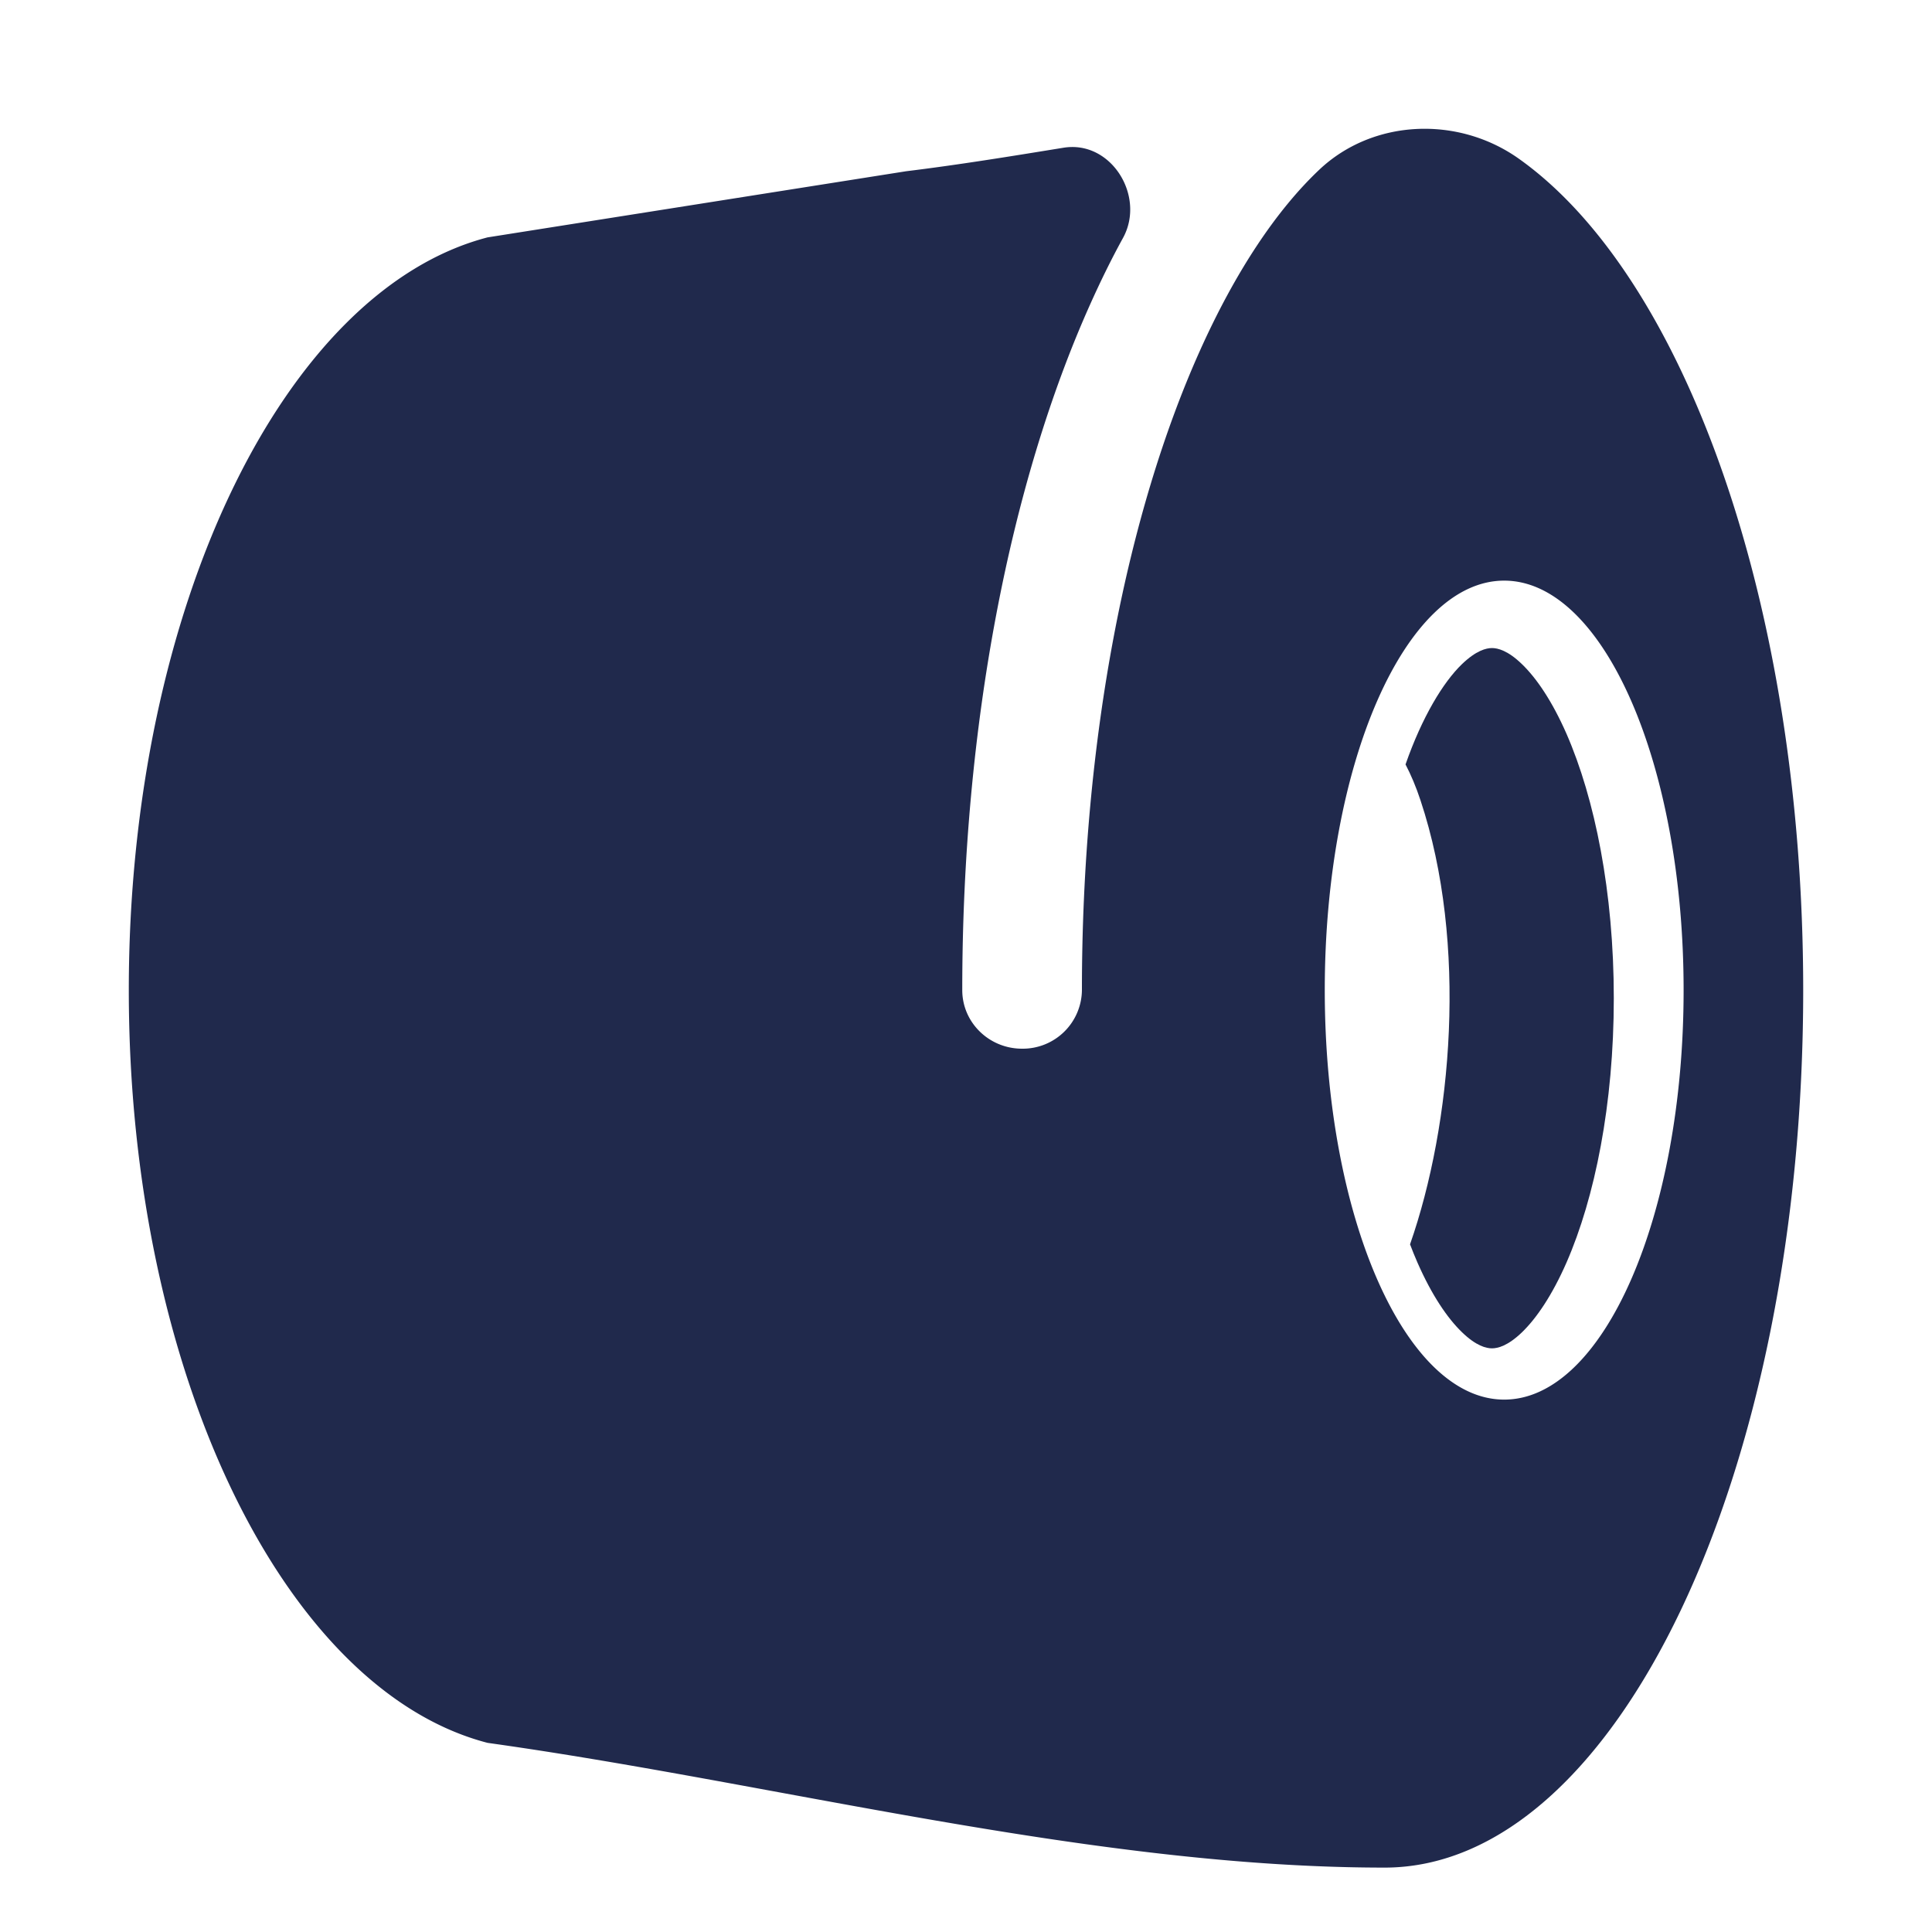  <svg
              xmlns="http://www.w3.org/2000/svg"
              width="30"
              height="30"
              fill="none"
            >
              <path
                fill="#20294C"
                d="M22.7 10.314c-.292.282-.618.82-.875 1.556.085.163.163.347.232.556.74 2.223.489 5.035-.162 6.896.037.098.076.193.116.285.222.505.464.861.69 1.079.22.214.378.251.466.251.09 0 .246-.037.468-.251.225-.218.467-.574.689-1.08.441-1.008.735-2.46.735-4.106 0-1.647-.294-3.098-.735-4.107-.222-.505-.464-.861-.69-1.079-.22-.214-.378-.251-.466-.251-.09 0-.246.037-.468.251z"
              ></path>
              <path
                fill="#20294C"
                fill-rule="evenodd"
                d="M16.8 15.375c0-3.919.711-7.423 1.825-9.913.558-1.247 1.197-2.199 1.86-2.826.836-.79 2.155-.84 3.096-.174C26.151 4.282 28 9.375 28 15.375 28 22.9 25.09 29 21.5 29c-3.052 0-6.254-.59-9.391-1.167-1.537-.283-3.057-.563-4.538-.77C4.421 26.246 2 21.324 2 15.376c0-5.95 2.421-10.87 5.571-11.69l6.5-1.027c.802-.098 1.62-.231 2.443-.365.74-.12 1.278.752.925 1.399-.182.331-.353.68-.515 1.042-1.24 2.77-1.982 6.532-1.982 10.64 0 .502.416.909.928.909a.919.919 0 0 0 .93-.908zm9.343 0c0 3.511-1.247 6.358-2.786 6.358-1.538 0-2.786-2.847-2.786-6.358 0-3.512 1.248-6.359 2.786-6.359 1.539 0 2.786 2.847 2.786 6.359z"
                clip-rule="evenodd"
              ></path>
            </svg>